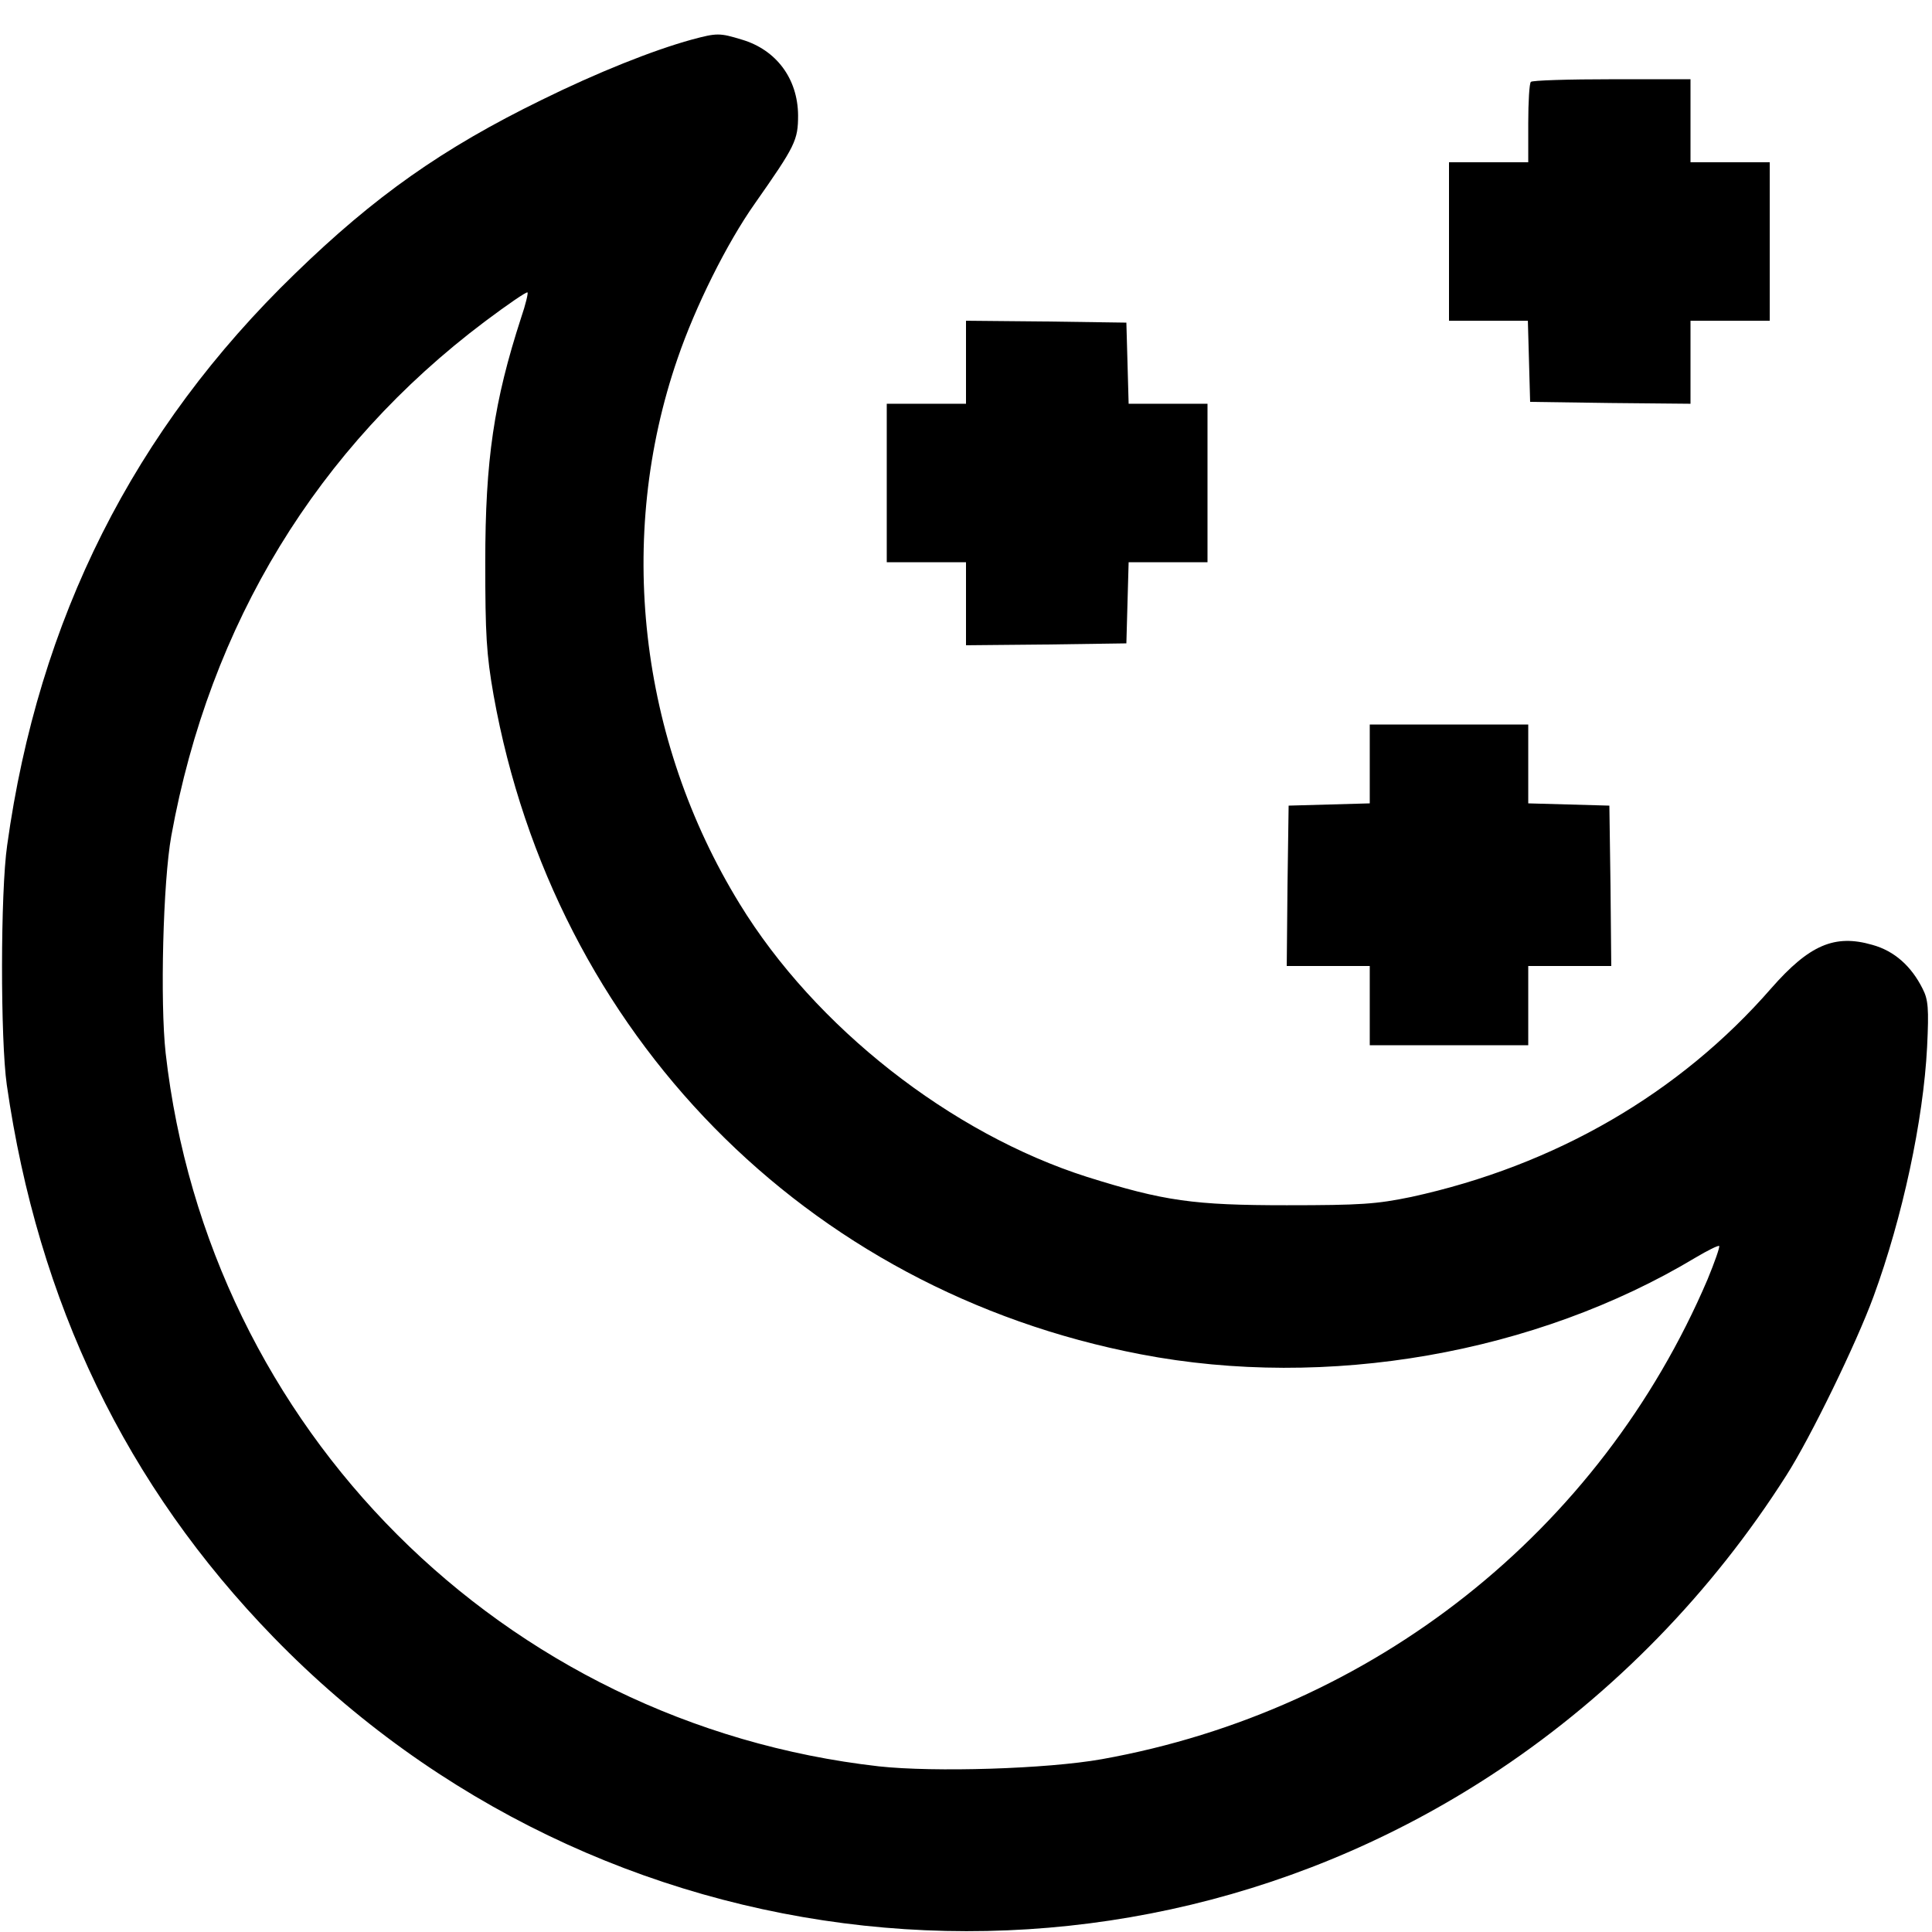 <?xml version="1.0" standalone="no"?>
<!DOCTYPE svg PUBLIC "-//W3C//DTD SVG 20010904//EN"
 "http://www.w3.org/TR/2001/REC-SVG-20010904/DTD/svg10.dtd">
<svg version="1.0" xmlns="http://www.w3.org/2000/svg"
 width="512pt" height="512pt" viewBox="0 0 512 512"
 preserveAspectRatio="xMidYMid meet">

<g transform="translate(0,512) scale(0.1,-0.1)"
fill="#000000" stroke="none">
<path d="M1833 5015 c-102 -28 -250 -87 -398 -160 -262 -128 -442 -255 -653
-460 -428 -414 -680 -916 -763 -1515 -18 -124 -18 -516 -1 -635 83 -577 316
-1062 707 -1464 862 -887 2227 -1034 3250 -350 302 202 562 469 759 779 64
100 186 351 231 474 77 210 132 467 142 661 5 103 3 126 -12 155 -30 60 -75
100 -133 116 -100 29 -167 0 -268 -115 -243 -279 -573 -470 -954 -553 -92 -19
-133 -22 -330 -22 -247 0 -325 11 -529 75 -361 115 -721 397 -921 724 -267
435 -328 972 -164 1446 47 137 130 304 204 409 108 154 115 168 115 235 -1 97
-58 173 -149 200 -59 18 -66 18 -133 0z m-452 -737 c-72 -222 -95 -376 -95
-648 0 -191 3 -244 22 -352 161 -898 827 -1577 1715 -1747 494 -95 1047 2
1470 256 32 19 60 33 63 31 2 -3 -12 -43 -31 -89 -285 -667 -885 -1142 -1605
-1271 -146 -26 -444 -35 -591 -19 -996 113 -1777 894 -1890 1890 -15 135 -7
455 15 576 102 562 387 1029 831 1363 60 45 111 80 113 77 2 -2 -5 -32 -17
-67z"/>
<path d="M4057 4903 c-4 -3 -7 -53 -7 -110 l0 -103 -105 0 -105 0 0 -210 0
-210 105 0 104 0 3 -107 3 -108 213 -3 212 -2 0 110 0 110 105 0 105 0 0 210
0 210 -105 0 -105 0 0 110 0 110 -208 0 c-115 0 -212 -3 -215 -7z"/>
<path d="M2560 4160 l0 -110 -105 0 -105 0 0 -210 0 -210 105 0 105 0 0 -110
0 -110 213 2 212 3 3 108 3 107 104 0 105 0 0 210 0 210 -105 0 -104 0 -3 108
-3 107 -212 3 -213 2 0 -110z"/>
<path d="M3630 3095 l0 -104 -107 -3 -108 -3 -3 -212 -2 -213 110 0 110 0 0
-105 0 -105 210 0 210 0 0 105 0 105 110 0 110 0 -2 213 -3 212 -107 3 -108 3
0 104 0 105 -210 0 -210 0 0 -105z"/>
</g>
</svg>
